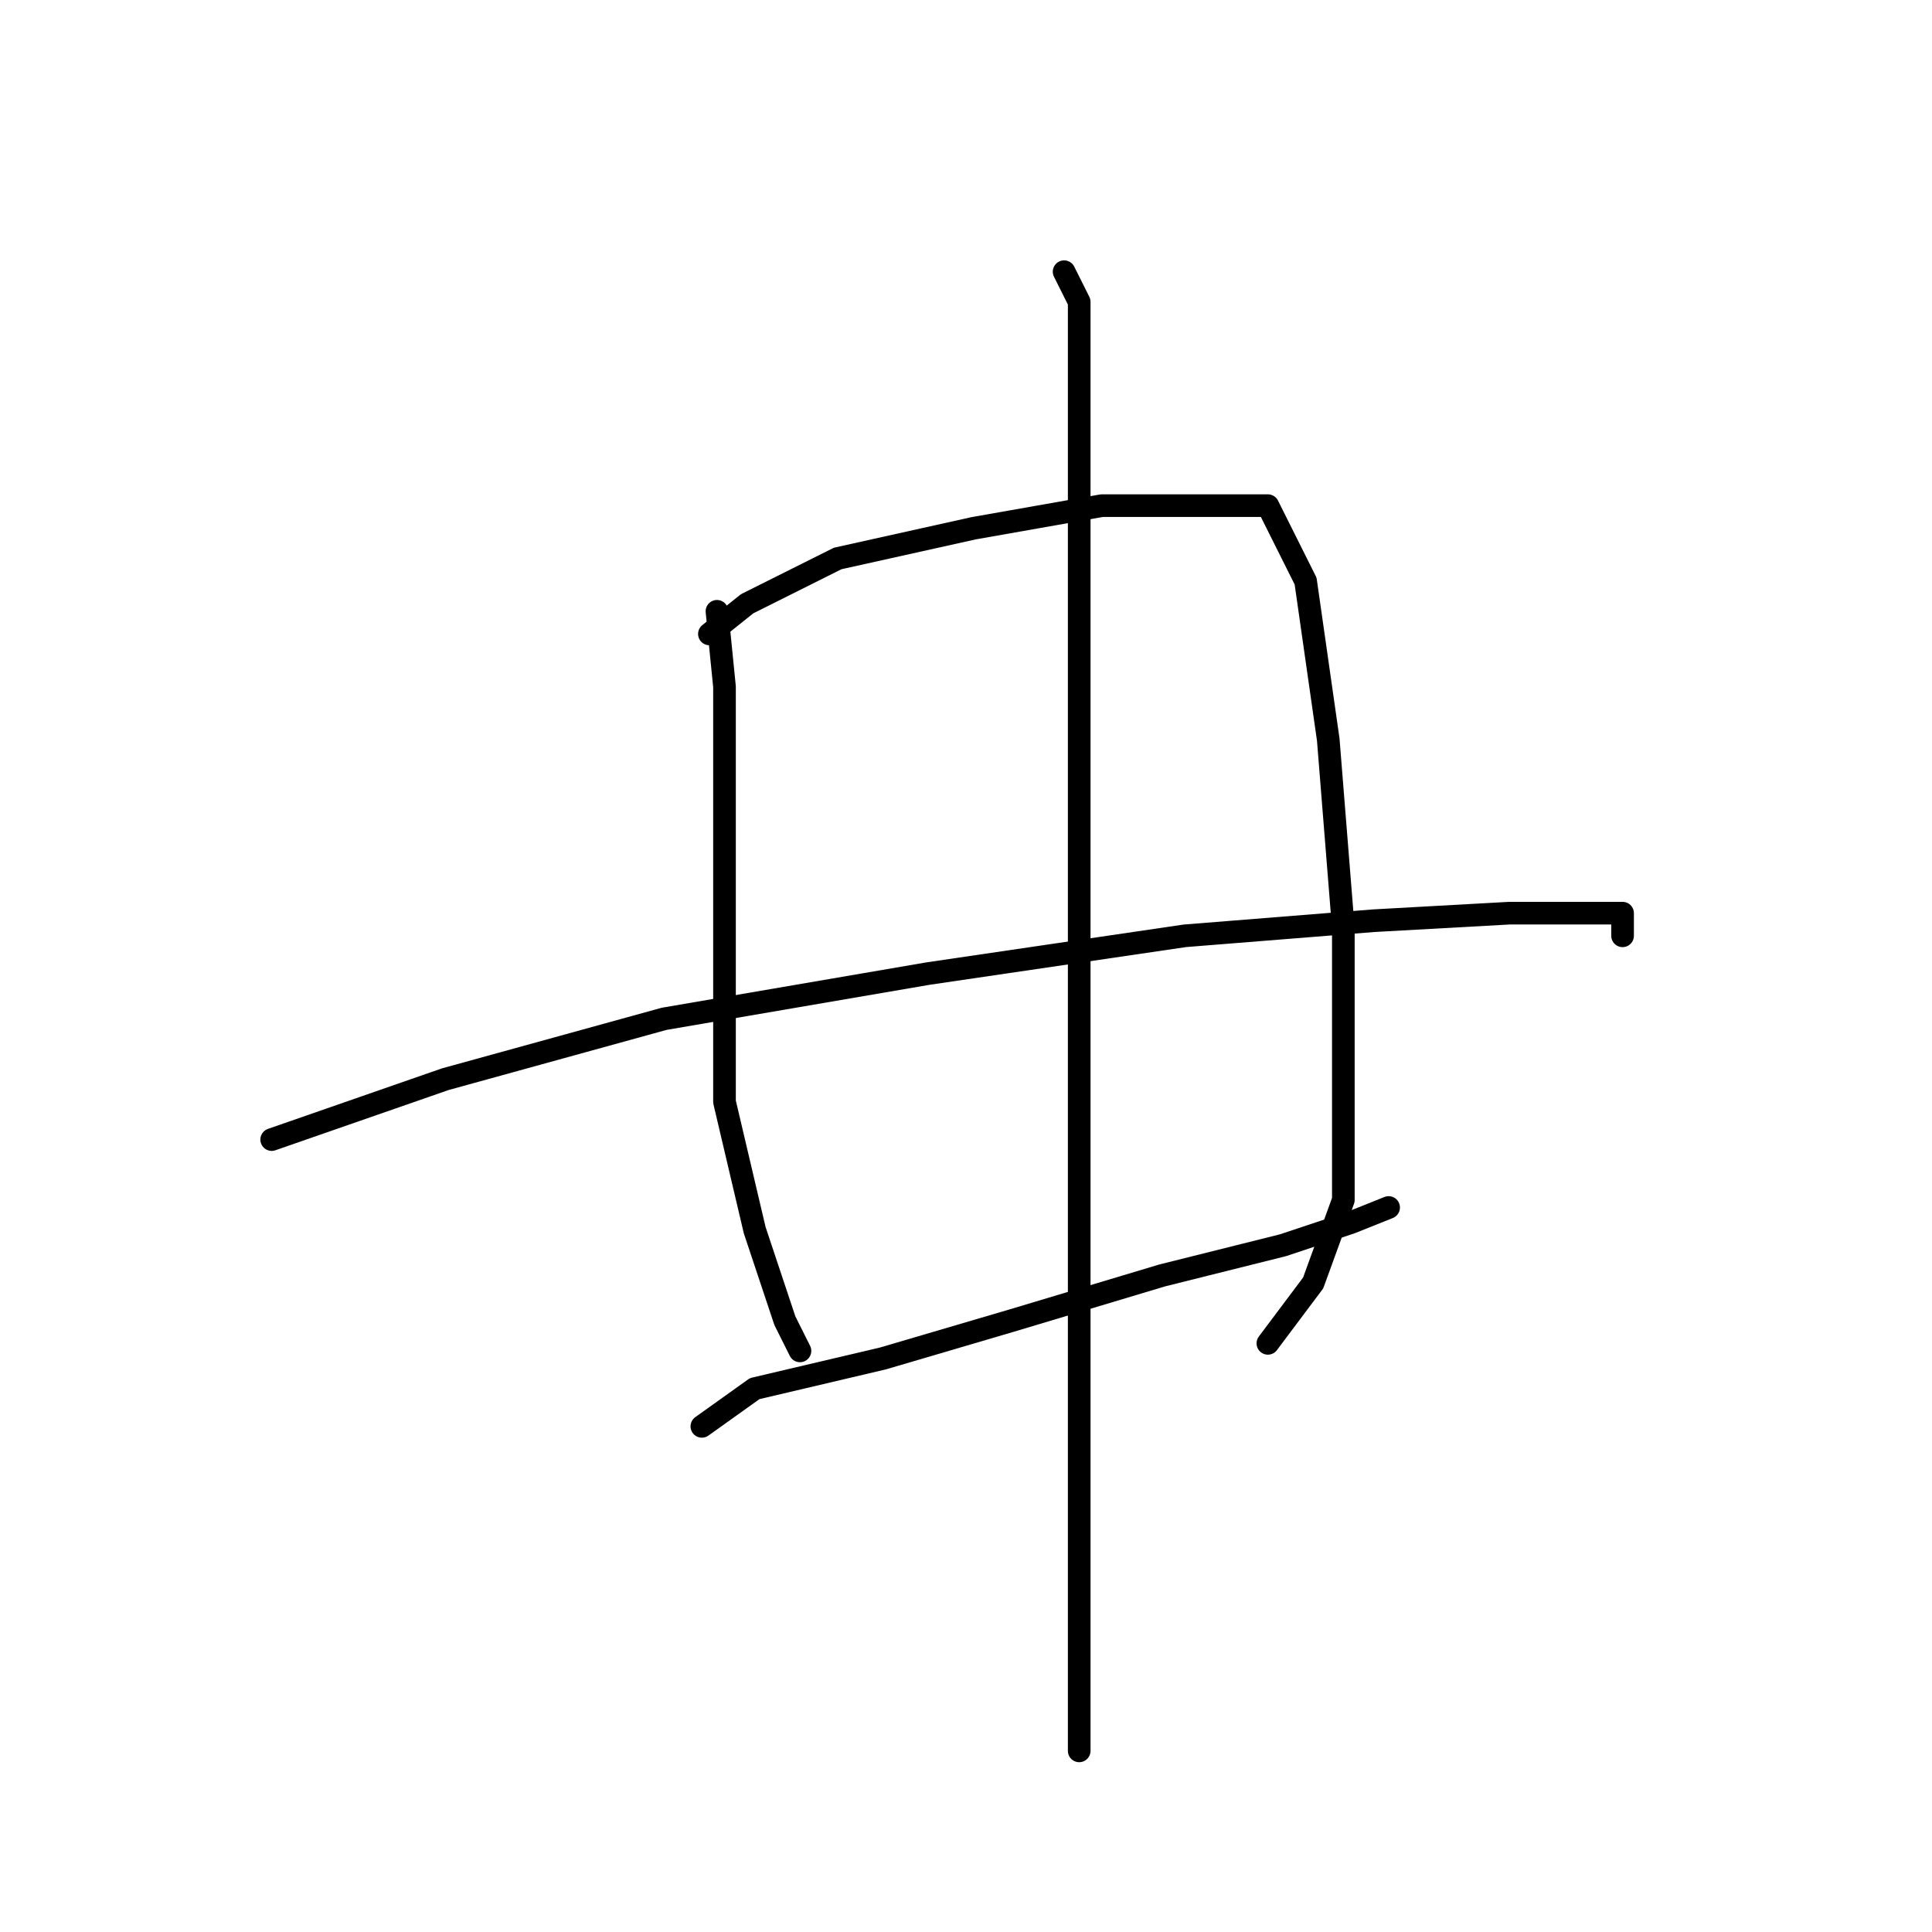 <?xml version="1.0" standalone="no"?>
    <svg width="256" height="256" xmlns="http://www.w3.org/2000/svg" version="1.1">
    <polyline stroke="black" stroke-width="3" stroke-linecap="round" fill="transparent" stroke-linejoin="round" points="95 81 96 91 96 100 96 122 96 146 100 163 104 175 106 179 106 179 " />
        <polyline stroke="black" stroke-width="3" stroke-linecap="round" fill="transparent" stroke-linejoin="round" points="94 84 99 80 111 74 129 70 146 67 159 67 168 67 173 77 176 98 178 123 178 143 178 159 174 170 168 178 168 178 " />
        <polyline stroke="black" stroke-width="3" stroke-linecap="round" fill="transparent" stroke-linejoin="round" points="36 151 59 143 88 135 123 129 157 124 182 122 200 121 211 121 215 121 215 124 215 124 " />
        <polyline stroke="black" stroke-width="3" stroke-linecap="round" fill="transparent" stroke-linejoin="round" points="93 189 100 184 117 180 134 175 154 169 170 165 179 162 184 160 184 160 " />
        <polyline stroke="black" stroke-width="3" stroke-linecap="round" fill="transparent" stroke-linejoin="round" points="141 36 143 40 143 50 143 77 143 113 143 152 143 185 143 212 143 232 143 232 " />
        </svg>